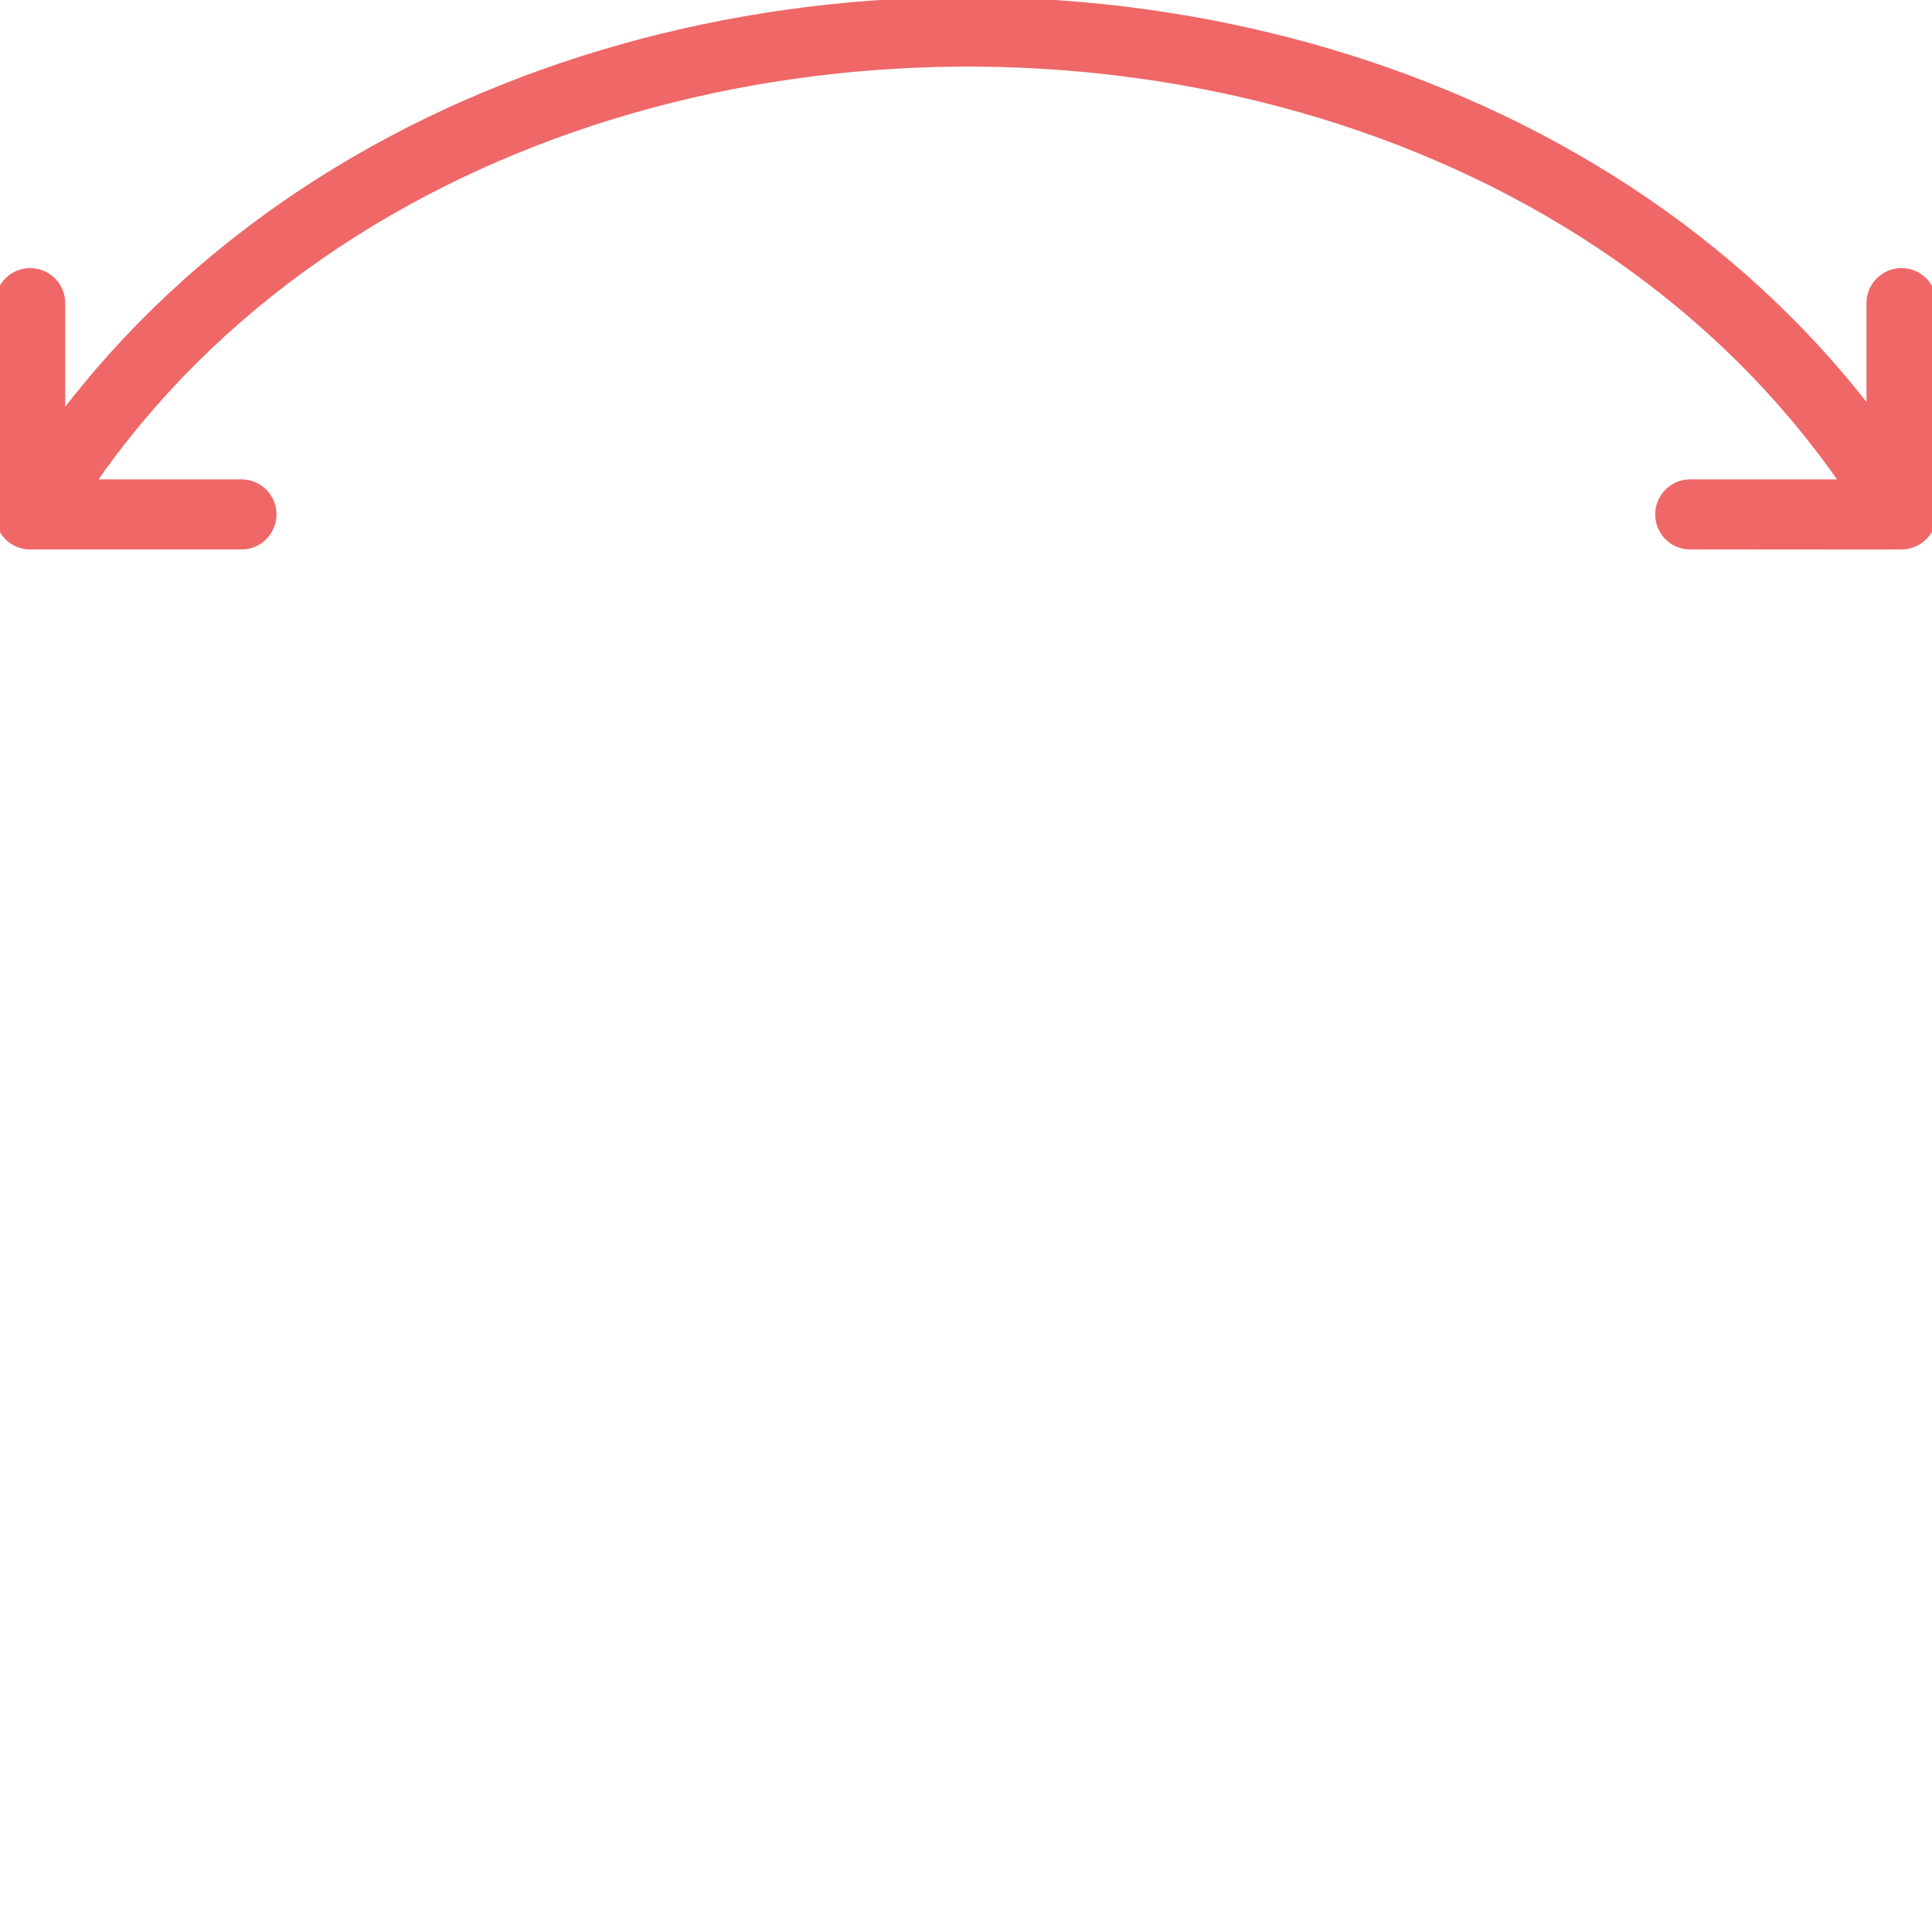 <?xml version='1.0' encoding='utf-8'?>
<svg xmlns:svg="http://www.w3.org/2000/svg" viewBox="0.0 0.0 200.0 200.0" height="200.0px" width="200.0px"><svg:path fill="#ef6767" fill-opacity="1.0" filling="0" d="M 6.749 42.115 L 6.749 31.38 L 6.749 31.376 L 6.749 31.324 L 6.748 31.316 L 6.747 31.264 L 6.747 31.256 L 6.745 31.204 L 6.744 31.196 L 6.741 31.144 L 6.741 31.136 L 6.737 31.085 L 6.736 31.076 L 6.732 31.025 L 6.731 31.017 L 6.726 30.966 L 6.725 30.958 L 6.718 30.908 L 6.717 30.9 L 6.71 30.849 L 6.709 30.841 L 6.701 30.791 L 6.7 30.783 L 6.691 30.733 L 6.69 30.725 L 6.68 30.676 L 6.679 30.668 L 6.669 30.618 L 6.667 30.611 L 6.656 30.562 L 6.654 30.554 L 6.642 30.505 L 6.641 30.497 L 6.628 30.449 L 6.626 30.441 L 6.613 30.393 L 6.611 30.385 L 6.597 30.337 L 6.594 30.33 L 6.58 30.282 L 6.577 30.275 L 6.562 30.228 L 6.559 30.22 L 6.543 30.173 L 6.54 30.166 L 6.523 30.119 L 6.521 30.112 L 6.503 30.066 L 6.5 30.058 L 6.482 30.012 L 6.479 30.005 L 6.46 29.96 L 6.457 29.952 L 6.437 29.907 L 6.434 29.9 L 6.414 29.856 L 6.41 29.848 L 6.389 29.804 L 6.386 29.797 L 6.364 29.753 L 6.36 29.746 L 6.338 29.703 L 6.334 29.696 L 6.311 29.653 L 6.308 29.646 L 6.284 29.603 L 6.28 29.596 L 6.256 29.554 L 6.252 29.547 L 6.227 29.505 L 6.223 29.499 L 6.197 29.457 L 6.193 29.451 L 6.167 29.41 L 6.163 29.403 L 6.136 29.362 L 6.131 29.356 L 6.104 29.316 L 6.1 29.309 L 6.071 29.27 L 6.067 29.264 L 6.038 29.224 L 6.034 29.218 L 6.004 29.179 L 6 29.173 L 5.97 29.135 L 5.965 29.129 L 5.935 29.091 L 5.93 29.085 L 5.899 29.048 L 5.894 29.042 L 5.862 29.005 L 5.857 28.999 L 5.825 28.963 L 5.82 28.957 L 5.787 28.921 L 5.782 28.916 L 5.749 28.88 L 5.744 28.875 L 5.71 28.84 L 5.704 28.834 L 5.67 28.8 L 5.665 28.795 L 5.63 28.761 L 5.624 28.756 L 5.589 28.723 L 5.583 28.717 L 5.548 28.685 L 5.542 28.679 L 5.505 28.647 L 5.5 28.642 L 5.463 28.611 L 5.457 28.606 L 5.42 28.575 L 5.414 28.57 L 5.376 28.54 L 5.37 28.535 L 5.331 28.505 L 5.325 28.5 L 5.287 28.471 L 5.28 28.466 L 5.241 28.438 L 5.235 28.433 L 5.195 28.405 L 5.189 28.401 L 5.149 28.373 L 5.142 28.369 L 5.102 28.342 L 5.095 28.338 L 5.054 28.312 L 5.048 28.307 L 5.006 28.282 L 4.999 28.278 L 4.958 28.253 L 4.951 28.249 L 4.909 28.225 L 4.902 28.221 L 4.859 28.197 L 4.852 28.193 L 4.809 28.17 L 4.802 28.167 L 4.759 28.144 L 4.752 28.141 L 4.708 28.119 L 4.701 28.115 L 4.656 28.094 L 4.649 28.091 L 4.604 28.071 L 4.597 28.068 L 4.552 28.048 L 4.545 28.045 L 4.5 28.026 L 4.492 28.023 L 4.446 28.004 L 4.439 28.002 L 4.393 27.984 L 4.385 27.981 L 4.339 27.964 L 4.331 27.962 L 4.285 27.945 L 4.277 27.943 L 4.23 27.927 L 4.222 27.925 L 4.175 27.91 L 4.167 27.908 L 4.119 27.894 L 4.112 27.892 L 4.064 27.879 L 4.056 27.877 L 4.007 27.864 L 4 27.862 L 3.951 27.85 L 3.943 27.849 L 3.894 27.838 L 3.886 27.836 L 3.837 27.826 L 3.829 27.824 L 3.779 27.815 L 3.771 27.813 L 3.722 27.805 L 3.714 27.803 L 3.663 27.796 L 3.655 27.794 L 3.605 27.787 L 3.597 27.786 L 3.546 27.78 L 3.538 27.779 L 3.487 27.774 L 3.479 27.773 L 3.428 27.768 L 3.42 27.768 L 3.369 27.764 L 3.361 27.763 L 3.309 27.76 L 3.301 27.76 L 3.249 27.758 L 3.241 27.757 L 3.189 27.756 L 3.181 27.756 L 3.129 27.756 L 3.12 27.756 L 3.068 27.756 L 3.06 27.756 L 3.008 27.757 L 3 27.758 L 2.948 27.76 L 2.94 27.76 L 2.888 27.763 L 2.88 27.764 L 2.829 27.768 L 2.821 27.768 L 2.77 27.773 L 2.762 27.774 L 2.711 27.779 L 2.703 27.78 L 2.652 27.786 L 2.644 27.787 L 2.594 27.794 L 2.586 27.796 L 2.535 27.803 L 2.527 27.805 L 2.478 27.813 L 2.47 27.815 L 2.42 27.824 L 2.412 27.826 L 2.363 27.836 L 2.355 27.838 L 2.306 27.849 L 2.298 27.85 L 2.249 27.862 L 2.242 27.864 L 2.193 27.877 L 2.185 27.879 L 2.137 27.892 L 2.13 27.894 L 2.082 27.908 L 2.074 27.91 L 2.027 27.925 L 2.019 27.927 L 1.972 27.943 L 1.964 27.945 L 1.918 27.962 L 1.91 27.964 L 1.864 27.981 L 1.856 27.984 L 1.81 28.002 L 1.803 28.004 L 1.757 28.023 L 1.749 28.026 L 1.704 28.045 L 1.697 28.048 L 1.652 28.068 L 1.645 28.071 L 1.6 28.091 L 1.593 28.094 L 1.548 28.115 L 1.541 28.119 L 1.497 28.141 L 1.49 28.144 L 1.447 28.167 L 1.44 28.17 L 1.397 28.193 L 1.39 28.197 L 1.347 28.221 L 1.34 28.225 L 1.298 28.249 L 1.291 28.253 L 1.25 28.278 L 1.243 28.282 L 1.201 28.307 L 1.195 28.312 L 1.154 28.338 L 1.147 28.342 L 1.107 28.369 L 1.1 28.373 L 1.06 28.401 L 1.054 28.405 L 1.014 28.433 L 1.008 28.438 L 0.969 28.466 L 0.962 28.471 L 0.924 28.5 L 0.918 28.505 L 0.879 28.535 L 0.873 28.54 L 0.835 28.57 L 0.829 28.575 L 0.792 28.606 L 0.786 28.611 L 0.749 28.642 L 0.744 28.647 L 0.707 28.679 L 0.701 28.685 L 0.666 28.717 L 0.66 28.723 L 0.625 28.756 L 0.619 28.761 L 0.584 28.795 L 0.579 28.8 L 0.545 28.834 L 0.539 28.84 L 0.505 28.875 L 0.5 28.88 L 0.467 28.916 L 0.462 28.921 L 0.429 28.957 L 0.424 28.963 L 0.392 28.999 L 0.387 29.005 L 0.355 29.042 L 0.35 29.048 L 0.319 29.085 L 0.314 29.091 L 0.284 29.129 L 0.279 29.135 L 0.249 29.173 L 0.245 29.179 L 0.215 29.218 L 0.211 29.224 L 0.182 29.264 L 0.178 29.27 L 0.149 29.309 L 0.145 29.316 L 0.118 29.356 L 0.113 29.362 L 0.086 29.403 L 0.082 29.41 L 0.056 29.451 L 0.052 29.457 L 0.026 29.499 L 0.022 29.505 L -0.003 29.547 L -0.007 29.554 L -0.031 29.596 L -0.035 29.603 L -0.059 29.646 L -0.062 29.653 L -0.085 29.696 L -0.089 29.703 L -0.111 29.746 L -0.115 29.753 L -0.137 29.797 L -0.14 29.804 L -0.161 29.848 L -0.165 29.856 L -0.185 29.9 L -0.188 29.907 L -0.208 29.952 L -0.211 29.96 L -0.23 30.005 L -0.233 30.012 L -0.251 30.058 L -0.254 30.066 L -0.272 30.112 L -0.274 30.119 L -0.291 30.166 L -0.294 30.173 L -0.31 30.22 L -0.313 30.228 L -0.328 30.275 L -0.331 30.282 L -0.345 30.33 L -0.348 30.337 L -0.362 30.385 L -0.364 30.393 L -0.377 30.441 L -0.379 30.449 L -0.392 30.497 L -0.393 30.505 L -0.405 30.554 L -0.407 30.562 L -0.418 30.611 L -0.42 30.618 L -0.43 30.668 L -0.431 30.676 L -0.441 30.725 L -0.442 30.733 L -0.451 30.783 L -0.452 30.791 L -0.46 30.841 L -0.461 30.849 L -0.468 30.9 L -0.469 30.908 L -0.476 30.958 L -0.477 30.966 L -0.482 31.017 L -0.483 31.025 L -0.487 31.076 L -0.488 31.085 L -0.492 31.136 L -0.492 31.144 L -0.495 31.196 L -0.496 31.204 L -0.498 31.256 L -0.498 31.264 L -0.499 31.316 L -0.5 31.324 L -0.5 31.376 L -0.5 31.38 L -0.5 53.252 L -0.5 53.256 L -0.5 53.308 L -0.499 53.316 L -0.498 53.368 L -0.498 53.376 L -0.496 53.428 L -0.495 53.436 L -0.492 53.488 L -0.492 53.496 L -0.488 53.547 L -0.487 53.555 L -0.483 53.606 L -0.482 53.615 L -0.477 53.665 L -0.476 53.674 L -0.469 53.724 L -0.468 53.732 L -0.461 53.783 L -0.46 53.791 L -0.452 53.841 L -0.451 53.849 L -0.442 53.899 L -0.441 53.907 L -0.431 53.956 L -0.43 53.964 L -0.42 54.013 L -0.418 54.021 L -0.407 54.07 L -0.405 54.078 L -0.393 54.127 L -0.392 54.135 L -0.379 54.183 L -0.377 54.191 L -0.364 54.239 L -0.362 54.247 L -0.348 54.294 L -0.345 54.302 L -0.331 54.349 L -0.328 54.357 L -0.313 54.404 L -0.31 54.412 L -0.294 54.459 L -0.291 54.466 L -0.274 54.513 L -0.272 54.52 L -0.254 54.566 L -0.251 54.574 L -0.233 54.619 L -0.23 54.627 L -0.211 54.672 L -0.208 54.679 L -0.188 54.724 L -0.185 54.732 L -0.165 54.776 L -0.161 54.783 L -0.14 54.828 L -0.137 54.835 L -0.115 54.879 L -0.111 54.886 L -0.089 54.929 L -0.085 54.936 L -0.062 54.979 L -0.059 54.986 L -0.035 55.029 L -0.031 55.036 L -0.007 55.078 L -0.003 55.085 L 0.022 55.127 L 0.026 55.133 L 0.052 55.175 L 0.056 55.181 L 0.082 55.222 L 0.086 55.229 L 0.113 55.269 L 0.118 55.276 L 0.145 55.316 L 0.149 55.322 L 0.178 55.362 L 0.182 55.368 L 0.211 55.407 L 0.215 55.414 L 0.245 55.452 L 0.249 55.459 L 0.279 55.497 L 0.284 55.503 L 0.314 55.541 L 0.319 55.547 L 0.35 55.584 L 0.355 55.59 L 0.387 55.627 L 0.392 55.633 L 0.424 55.669 L 0.429 55.675 L 0.462 55.71 L 0.467 55.716 L 0.5 55.751 L 0.505 55.757 L 0.539 55.792 L 0.545 55.797 L 0.579 55.832 L 0.584 55.837 L 0.619 55.871 L 0.625 55.876 L 0.66 55.909 L 0.666 55.914 L 0.701 55.947 L 0.707 55.952 L 0.744 55.984 L 0.749 55.989 L 0.786 56.021 L 0.792 56.026 L 0.829 56.057 L 0.835 56.062 L 0.873 56.092 L 0.879 56.097 L 0.918 56.127 L 0.924 56.132 L 0.962 56.161 L 0.969 56.165 L 1.008 56.194 L 1.014 56.199 L 1.054 56.227 L 1.06 56.231 L 1.1 56.259 L 1.107 56.263 L 1.147 56.29 L 1.154 56.294 L 1.195 56.32 L 1.201 56.324 L 1.243 56.35 L 1.25 56.354 L 1.291 56.379 L 1.298 56.383 L 1.34 56.407 L 1.347 56.411 L 1.39 56.435 L 1.397 56.439 L 1.44 56.462 L 1.447 56.465 L 1.49 56.488 L 1.497 56.491 L 1.541 56.513 L 1.548 56.516 L 1.593 56.537 L 1.6 56.541 L 1.645 56.561 L 1.652 56.564 L 1.697 56.584 L 1.704 56.587 L 1.749 56.606 L 1.757 56.609 L 1.803 56.627 L 1.81 56.63 L 1.856 56.648 L 1.864 56.651 L 1.91 56.667 L 1.918 56.67 L 1.964 56.686 L 1.972 56.689 L 2.019 56.704 L 2.027 56.707 L 2.074 56.721 L 2.082 56.724 L 2.13 56.738 L 2.137 56.74 L 2.185 56.753 L 2.193 56.755 L 2.242 56.768 L 2.249 56.77 L 2.298 56.781 L 2.306 56.783 L 2.355 56.794 L 2.363 56.796 L 2.412 56.806 L 2.42 56.808 L 2.47 56.817 L 2.478 56.818 L 2.527 56.827 L 2.535 56.828 L 2.586 56.836 L 2.594 56.837 L 2.644 56.844 L 2.652 56.846 L 2.703 56.852 L 2.711 56.853 L 2.762 56.858 L 2.77 56.859 L 2.821 56.864 L 2.829 56.864 L 2.88 56.868 L 2.888 56.869 L 2.94 56.871 L 2.948 56.872 L 3 56.874 L 3.008 56.874 L 3.06 56.876 L 3.068 56.876 L 3.12 56.876 L 3.124 56.876 L 24.996 56.876 L 25 56.876 L 25.052 56.876 L 25.06 56.876 L 25.112 56.874 L 25.121 56.874 L 25.172 56.872 L 25.181 56.871 L 25.232 56.869 L 25.24 56.868 L 25.292 56.864 L 25.3 56.864 L 25.351 56.859 L 25.359 56.858 L 25.41 56.853 L 25.418 56.852 L 25.468 56.846 L 25.477 56.844 L 25.527 56.837 L 25.535 56.836 L 25.585 56.828 L 25.593 56.827 L 25.643 56.818 L 25.651 56.817 L 25.7 56.808 L 25.708 56.806 L 25.758 56.796 L 25.766 56.794 L 25.815 56.783 L 25.822 56.781 L 25.871 56.77 L 25.879 56.768 L 25.927 56.755 L 25.935 56.753 L 25.983 56.74 L 25.991 56.738 L 26.039 56.724 L 26.046 56.721 L 26.094 56.707 L 26.101 56.704 L 26.149 56.689 L 26.156 56.686 L 26.203 56.67 L 26.21 56.667 L 26.257 56.651 L 26.264 56.648 L 26.311 56.63 L 26.318 56.627 L 26.364 56.609 L 26.371 56.606 L 26.416 56.587 L 26.424 56.584 L 26.469 56.564 L 26.476 56.561 L 26.521 56.541 L 26.528 56.537 L 26.572 56.516 L 26.579 56.513 L 26.623 56.491 L 26.63 56.488 L 26.674 56.465 L 26.681 56.462 L 26.724 56.439 L 26.73 56.435 L 26.773 56.411 L 26.78 56.407 L 26.822 56.383 L 26.829 56.379 L 26.871 56.354 L 26.878 56.35 L 26.919 56.324 L 26.926 56.32 L 26.967 56.294 L 26.973 56.29 L 27.014 56.263 L 27.02 56.259 L 27.06 56.231 L 27.067 56.227 L 27.106 56.199 L 27.113 56.194 L 27.152 56.165 L 27.158 56.161 L 27.197 56.132 L 27.203 56.127 L 27.241 56.097 L 27.247 56.092 L 27.285 56.062 L 27.291 56.057 L 27.328 56.026 L 27.334 56.021 L 27.371 55.989 L 27.377 55.984 L 27.413 55.952 L 27.419 55.947 L 27.455 55.914 L 27.46 55.909 L 27.496 55.876 L 27.501 55.871 L 27.536 55.837 L 27.542 55.832 L 27.576 55.797 L 27.581 55.792 L 27.615 55.757 L 27.62 55.751 L 27.654 55.716 L 27.659 55.71 L 27.691 55.675 L 27.697 55.669 L 27.729 55.633 L 27.734 55.627 L 27.765 55.59 L 27.77 55.584 L 27.801 55.547 L 27.806 55.541 L 27.837 55.503 L 27.841 55.497 L 27.871 55.459 L 27.876 55.452 L 27.905 55.414 L 27.91 55.407 L 27.938 55.368 L 27.943 55.362 L 27.971 55.322 L 27.975 55.316 L 28.003 55.276 L 28.007 55.269 L 28.034 55.229 L 28.038 55.222 L 28.065 55.181 L 28.069 55.175 L 28.094 55.133 L 28.098 55.127 L 28.123 55.085 L 28.127 55.078 L 28.152 55.036 L 28.155 55.029 L 28.179 54.986 L 28.183 54.979 L 28.206 54.936 L 28.21 54.929 L 28.232 54.886 L 28.235 54.879 L 28.257 54.835 L 28.261 54.828 L 28.282 54.783 L 28.285 54.776 L 28.305 54.732 L 28.309 54.724 L 28.328 54.679 L 28.331 54.672 L 28.35 54.627 L 28.353 54.619 L 28.372 54.574 L 28.375 54.566 L 28.392 54.52 L 28.395 54.513 L 28.412 54.466 L 28.414 54.459 L 28.431 54.412 L 28.433 54.404 L 28.449 54.357 L 28.451 54.349 L 28.466 54.302 L 28.468 54.294 L 28.482 54.247 L 28.484 54.239 L 28.497 54.191 L 28.5 54.183 L 28.512 54.135 L 28.514 54.127 L 28.526 54.078 L 28.528 54.07 L 28.538 54.021 L 28.54 54.013 L 28.55 53.964 L 28.552 53.956 L 28.561 53.907 L 28.563 53.899 L 28.571 53.849 L 28.573 53.841 L 28.581 53.791 L 28.582 53.783 L 28.589 53.732 L 28.59 53.724 L 28.596 53.674 L 28.597 53.665 L 28.602 53.615 L 28.603 53.606 L 28.608 53.555 L 28.609 53.547 L 28.612 53.496 L 28.613 53.488 L 28.616 53.436 L 28.616 53.428 L 28.618 53.376 L 28.619 53.368 L 28.62 53.316 L 28.62 53.308 L 28.62 53.256 L 28.62 53.248 L 28.62 53.195 L 28.62 53.187 L 28.619 53.135 L 28.618 53.127 L 28.616 53.075 L 28.616 53.067 L 28.613 53.016 L 28.612 53.007 L 28.609 52.956 L 28.608 52.948 L 28.603 52.897 L 28.602 52.889 L 28.597 52.838 L 28.596 52.83 L 28.59 52.779 L 28.589 52.771 L 28.582 52.721 L 28.581 52.713 L 28.573 52.663 L 28.571 52.655 L 28.563 52.605 L 28.561 52.597 L 28.552 52.547 L 28.55 52.539 L 28.54 52.49 L 28.538 52.482 L 28.528 52.433 L 28.526 52.425 L 28.514 52.377 L 28.512 52.369 L 28.5 52.32 L 28.497 52.313 L 28.484 52.264 L 28.482 52.257 L 28.468 52.209 L 28.466 52.201 L 28.451 52.154 L 28.449 52.146 L 28.433 52.099 L 28.431 52.091 L 28.414 52.045 L 28.412 52.037 L 28.395 51.991 L 28.392 51.983 L 28.375 51.937 L 28.372 51.93 L 28.353 51.884 L 28.35 51.877 L 28.331 51.831 L 28.328 51.824 L 28.309 51.779 L 28.305 51.772 L 28.285 51.727 L 28.282 51.72 L 28.261 51.676 L 28.257 51.668 L 28.235 51.625 L 28.232 51.618 L 28.21 51.574 L 28.206 51.567 L 28.183 51.524 L 28.179 51.517 L 28.155 51.474 L 28.152 51.468 L 28.127 51.425 L 28.123 51.419 L 28.098 51.377 L 28.094 51.37 L 28.069 51.329 L 28.065 51.322 L 28.038 51.281 L 28.034 51.274 L 28.007 51.234 L 28.003 51.227 L 27.975 51.187 L 27.971 51.181 L 27.943 51.141 L 27.938 51.135 L 27.91 51.096 L 27.905 51.09 L 27.876 51.051 L 27.871 51.045 L 27.841 51.006 L 27.837 51 L 27.806 50.963 L 27.801 50.957 L 27.77 50.919 L 27.765 50.913 L 27.734 50.876 L 27.729 50.871 L 27.697 50.834 L 27.691 50.829 L 27.659 50.793 L 27.654 50.787 L 27.62 50.752 L 27.615 50.746 L 27.581 50.711 L 27.576 50.706 L 27.542 50.672 L 27.536 50.666 L 27.501 50.633 L 27.496 50.627 L 27.46 50.594 L 27.455 50.589 L 27.419 50.556 L 27.413 50.551 L 27.377 50.519 L 27.371 50.514 L 27.334 50.482 L 27.328 50.477 L 27.291 50.446 L 27.285 50.441 L 27.247 50.411 L 27.241 50.406 L 27.203 50.376 L 27.197 50.372 L 27.158 50.342 L 27.152 50.338 L 27.113 50.309 L 27.106 50.305 L 27.067 50.277 L 27.06 50.272 L 27.02 50.245 L 27.014 50.24 L 26.973 50.214 L 26.967 50.209 L 26.926 50.183 L 26.919 50.179 L 26.878 50.153 L 26.871 50.149 L 26.829 50.124 L 26.822 50.12 L 26.78 50.096 L 26.773 50.092 L 26.73 50.068 L 26.724 50.065 L 26.681 50.042 L 26.674 50.038 L 26.63 50.016 L 26.623 50.012 L 26.579 49.99 L 26.572 49.987 L 26.528 49.966 L 26.521 49.963 L 26.476 49.942 L 26.469 49.939 L 26.424 49.919 L 26.416 49.916 L 26.371 49.897 L 26.364 49.894 L 26.318 49.876 L 26.311 49.873 L 26.264 49.855 L 26.257 49.853 L 26.21 49.836 L 26.203 49.833 L 26.156 49.817 L 26.149 49.814 L 26.101 49.799 L 26.094 49.797 L 26.046 49.782 L 26.039 49.78 L 25.991 49.766 L 25.983 49.763 L 25.935 49.75 L 25.927 49.748 L 25.879 49.736 L 25.871 49.734 L 25.822 49.722 L 25.815 49.72 L 25.766 49.709 L 25.758 49.707 L 25.708 49.697 L 25.7 49.696 L 25.651 49.686 L 25.643 49.685 L 25.593 49.676 L 25.585 49.675 L 25.535 49.667 L 25.527 49.666 L 25.477 49.659 L 25.468 49.658 L 25.418 49.651 L 25.41 49.651 L 25.359 49.645 L 25.351 49.644 L 25.3 49.64 L 25.292 49.639 L 25.24 49.635 L 25.232 49.635 L 25.181 49.632 L 25.172 49.631 L 25.121 49.629 L 25.112 49.629 L 25.06 49.628 L 25.052 49.628 L 25 49.627 L 24.996 49.627 L 10.195 49.627 L 10.868 48.673 L 12.131 46.97 L 13.43 45.303 L 14.764 43.672 L 16.133 42.076 L 17.535 40.515 L 18.97 38.989 L 20.438 37.499 L 21.937 36.044 L 23.467 34.625 L 25.027 33.241 L 26.616 31.892 L 28.234 30.579 L 29.88 29.301 L 31.552 28.058 L 33.251 26.851 L 34.975 25.679 L 36.724 24.542 L 38.497 23.441 L 40.293 22.375 L 42.112 21.345 L 43.952 20.35 L 45.814 19.391 L 47.695 18.467 L 49.597 17.578 L 51.516 16.725 L 53.454 15.907 L 55.409 15.125 L 57.38 14.378 L 59.367 13.667 L 61.369 12.991 L 63.385 12.351 L 65.414 11.746 L 67.456 11.177 L 69.51 10.643 L 71.575 10.144 L 73.65 9.681 L 75.734 9.254 L 77.828 8.862 L 79.93 8.506 L 82.038 8.185 L 84.154 7.9 L 86.275 7.65 L 88.401 7.436 L 90.531 7.257 L 92.665 7.114 L 94.802 7.007 L 96.94 6.935 L 99.08 6.898 L 101.219 6.897 L 103.359 6.932 L 105.498 7.002 L 107.634 7.108 L 109.768 7.249 L 111.899 7.426 L 114.025 7.639 L 116.147 7.887 L 118.262 8.17 L 120.372 8.49 L 122.474 8.844 L 124.568 9.235 L 126.653 9.661 L 128.729 10.122 L 130.794 10.619 L 132.849 11.152 L 134.892 11.72 L 136.922 12.324 L 138.939 12.963 L 140.941 13.638 L 142.929 14.348 L 144.901 15.094 L 146.857 15.876 L 148.796 16.693 L 150.717 17.546 L 152.619 18.434 L 154.502 19.357 L 156.365 20.317 L 158.207 21.312 L 160.027 22.342 L 161.824 23.408 L 163.599 24.509 L 165.35 25.646 L 167.075 26.819 L 168.776 28.027 L 170.45 29.27 L 172.097 30.549 L 173.717 31.864 L 175.308 33.214 L 176.87 34.599 L 178.402 36.021 L 179.903 37.477 L 181.373 38.969 L 182.81 40.497 L 184.215 42.061 L 185.586 43.659 L 186.922 45.294 L 188.223 46.964 L 189.488 48.669 L 190.164 49.627 L 174.972 49.627 L 174.968 49.627 L 174.916 49.628 L 174.908 49.628 L 174.856 49.629 L 174.847 49.629 L 174.796 49.631 L 174.787 49.632 L 174.736 49.635 L 174.728 49.635 L 174.676 49.639 L 174.668 49.64 L 174.617 49.644 L 174.609 49.645 L 174.558 49.651 L 174.55 49.651 L 174.499 49.658 L 174.491 49.659 L 174.441 49.666 L 174.433 49.667 L 174.383 49.675 L 174.375 49.676 L 174.325 49.685 L 174.317 49.686 L 174.268 49.696 L 174.26 49.697 L 174.21 49.707 L 174.202 49.709 L 174.153 49.72 L 174.146 49.722 L 174.097 49.734 L 174.089 49.736 L 174.041 49.748 L 174.033 49.75 L 173.985 49.763 L 173.977 49.766 L 173.929 49.78 L 173.922 49.782 L 173.874 49.797 L 173.867 49.799 L 173.819 49.814 L 173.812 49.817 L 173.765 49.833 L 173.757 49.836 L 173.711 49.853 L 173.704 49.855 L 173.657 49.873 L 173.65 49.876 L 173.604 49.894 L 173.597 49.897 L 173.552 49.916 L 173.544 49.919 L 173.499 49.939 L 173.492 49.942 L 173.447 49.963 L 173.44 49.966 L 173.396 49.987 L 173.389 49.99 L 173.345 50.012 L 173.338 50.016 L 173.294 50.038 L 173.287 50.042 L 173.244 50.065 L 173.237 50.068 L 173.195 50.092 L 173.188 50.096 L 173.146 50.12 L 173.139 50.124 L 173.097 50.149 L 173.09 50.153 L 173.049 50.179 L 173.042 50.183 L 173.001 50.209 L 172.995 50.214 L 172.954 50.24 L 172.948 50.245 L 172.908 50.272 L 172.901 50.277 L 172.862 50.305 L 172.855 50.309 L 172.816 50.338 L 172.81 50.342 L 172.771 50.372 L 172.765 50.376 L 172.727 50.406 L 172.721 50.411 L 172.683 50.441 L 172.677 50.446 L 172.64 50.477 L 172.634 50.482 L 172.597 50.514 L 172.591 50.519 L 172.555 50.551 L 172.549 50.556 L 172.513 50.589 L 172.507 50.594 L 172.472 50.627 L 172.467 50.633 L 172.432 50.666 L 172.426 50.672 L 172.392 50.706 L 172.387 50.711 L 172.353 50.746 L 172.348 50.752 L 172.314 50.787 L 172.309 50.793 L 172.276 50.829 L 172.271 50.834 L 172.239 50.871 L 172.234 50.876 L 172.203 50.913 L 172.198 50.919 L 172.167 50.957 L 172.162 50.963 L 172.131 51 L 172.127 51.006 L 172.097 51.045 L 172.092 51.051 L 172.063 51.09 L 172.058 51.096 L 172.03 51.135 L 172.025 51.141 L 171.997 51.181 L 171.993 51.187 L 171.965 51.227 L 171.961 51.234 L 171.934 51.274 L 171.93 51.281 L 171.903 51.322 L 171.899 51.329 L 171.874 51.37 L 171.87 51.377 L 171.845 51.419 L 171.841 51.425 L 171.816 51.468 L 171.813 51.474 L 171.789 51.517 L 171.785 51.524 L 171.762 51.567 L 171.758 51.574 L 171.736 51.618 L 171.733 51.625 L 171.711 51.668 L 171.707 51.676 L 171.686 51.72 L 171.683 51.727 L 171.663 51.772 L 171.659 51.779 L 171.64 51.824 L 171.637 51.831 L 171.618 51.877 L 171.615 51.884 L 171.596 51.93 L 171.593 51.937 L 171.576 51.983 L 171.573 51.991 L 171.556 52.037 L 171.553 52.045 L 171.537 52.091 L 171.535 52.099 L 171.519 52.146 L 171.517 52.154 L 171.502 52.201 L 171.5 52.209 L 171.486 52.257 L 171.484 52.264 L 171.47 52.313 L 171.468 52.32 L 171.456 52.369 L 171.454 52.377 L 171.442 52.425 L 171.44 52.433 L 171.429 52.482 L 171.428 52.49 L 171.418 52.539 L 171.416 52.547 L 171.407 52.597 L 171.405 52.605 L 171.397 52.655 L 171.395 52.663 L 171.387 52.713 L 171.386 52.721 L 171.379 52.771 L 171.378 52.779 L 171.372 52.83 L 171.371 52.838 L 171.365 52.889 L 171.365 52.897 L 171.36 52.948 L 171.359 52.956 L 171.356 53.007 L 171.355 53.016 L 171.352 53.067 L 171.352 53.075 L 171.35 53.127 L 171.349 53.135 L 171.348 53.187 L 171.348 53.195 L 171.348 53.248 L 171.348 53.256 L 171.348 53.308 L 171.348 53.316 L 171.349 53.368 L 171.35 53.376 L 171.352 53.428 L 171.352 53.436 L 171.355 53.488 L 171.356 53.496 L 171.359 53.547 L 171.36 53.555 L 171.365 53.606 L 171.365 53.615 L 171.371 53.665 L 171.372 53.674 L 171.378 53.724 L 171.379 53.732 L 171.386 53.783 L 171.387 53.791 L 171.395 53.841 L 171.397 53.849 L 171.405 53.899 L 171.407 53.907 L 171.416 53.956 L 171.418 53.964 L 171.428 54.013 L 171.429 54.021 L 171.44 54.07 L 171.442 54.078 L 171.454 54.127 L 171.456 54.135 L 171.468 54.183 L 171.47 54.191 L 171.484 54.239 L 171.486 54.247 L 171.5 54.294 L 171.502 54.302 L 171.517 54.349 L 171.519 54.357 L 171.535 54.404 L 171.537 54.412 L 171.553 54.459 L 171.556 54.466 L 171.573 54.513 L 171.576 54.52 L 171.593 54.566 L 171.596 54.574 L 171.615 54.619 L 171.618 54.627 L 171.637 54.672 L 171.64 54.679 L 171.659 54.724 L 171.663 54.732 L 171.683 54.776 L 171.686 54.783 L 171.707 54.828 L 171.711 54.835 L 171.733 54.879 L 171.736 54.886 L 171.758 54.929 L 171.762 54.936 L 171.785 54.979 L 171.789 54.986 L 171.813 55.029 L 171.816 55.036 L 171.841 55.078 L 171.845 55.085 L 171.87 55.127 L 171.874 55.133 L 171.899 55.175 L 171.903 55.181 L 171.93 55.222 L 171.934 55.229 L 171.961 55.269 L 171.965 55.276 L 171.993 55.316 L 171.997 55.322 L 172.025 55.362 L 172.03 55.368 L 172.058 55.407 L 172.063 55.414 L 172.092 55.452 L 172.097 55.459 L 172.127 55.497 L 172.131 55.503 L 172.162 55.541 L 172.167 55.547 L 172.198 55.584 L 172.203 55.59 L 172.234 55.627 L 172.239 55.633 L 172.271 55.669 L 172.276 55.675 L 172.309 55.71 L 172.314 55.716 L 172.348 55.751 L 172.353 55.757 L 172.387 55.792 L 172.392 55.797 L 172.426 55.832 L 172.432 55.837 L 172.467 55.871 L 172.472 55.876 L 172.507 55.909 L 172.513 55.914 L 172.549 55.947 L 172.555 55.952 L 172.591 55.984 L 172.597 55.989 L 172.634 56.021 L 172.64 56.026 L 172.677 56.057 L 172.683 56.062 L 172.721 56.092 L 172.727 56.097 L 172.765 56.127 L 172.771 56.132 L 172.81 56.161 L 172.816 56.165 L 172.855 56.194 L 172.862 56.199 L 172.901 56.227 L 172.908 56.231 L 172.948 56.259 L 172.954 56.263 L 172.995 56.29 L 173.001 56.294 L 173.042 56.32 L 173.049 56.324 L 173.09 56.35 L 173.097 56.354 L 173.139 56.379 L 173.146 56.383 L 173.188 56.407 L 173.195 56.411 L 173.237 56.435 L 173.244 56.439 L 173.287 56.462 L 173.294 56.465 L 173.338 56.488 L 173.345 56.491 L 173.389 56.513 L 173.396 56.516 L 173.44 56.537 L 173.447 56.541 L 173.492 56.561 L 173.499 56.564 L 173.544 56.584 L 173.552 56.587 L 173.597 56.606 L 173.604 56.609 L 173.65 56.627 L 173.657 56.63 L 173.704 56.648 L 173.711 56.651 L 173.757 56.667 L 173.765 56.67 L 173.812 56.686 L 173.819 56.689 L 173.867 56.704 L 173.874 56.707 L 173.922 56.721 L 173.929 56.724 L 173.977 56.738 L 173.985 56.74 L 174.033 56.753 L 174.041 56.755 L 174.089 56.768 L 174.097 56.77 L 174.146 56.781 L 174.153 56.783 L 174.202 56.794 L 174.21 56.796 L 174.26 56.806 L 174.268 56.808 L 174.317 56.817 L 174.325 56.818 L 174.375 56.827 L 174.383 56.828 L 174.433 56.836 L 174.441 56.837 L 174.491 56.844 L 174.499 56.846 L 174.55 56.852 L 174.558 56.853 L 174.609 56.858 L 174.617 56.859 L 174.668 56.864 L 174.676 56.864 L 174.728 56.868 L 174.736 56.869 L 174.787 56.871 L 174.796 56.872 L 174.847 56.874 L 174.856 56.874 L 174.908 56.876 L 174.916 56.876 L 174.968 56.876 L 174.972 56.876 L 175.678 56.876 L 176.369 56.876 L 177.045 56.876 L 177.706 56.876 L 178.352 56.877 L 178.984 56.877 L 179.602 56.877 L 180.205 56.877 L 180.795 56.877 L 181.37 56.877 L 181.932 56.878 L 182.48 56.878 L 183.015 56.878 L 183.537 56.879 L 184.046 56.879 L 184.542 56.879 L 185.025 56.88 L 185.496 56.88 L 185.955 56.88 L 186.401 56.88 L 186.835 56.881 L 187.258 56.881 L 187.669 56.881 L 188.068 56.882 L 188.456 56.882 L 188.833 56.882 L 189.199 56.883 L 189.554 56.883 L 189.899 56.883 L 190.233 56.884 L 190.557 56.884 L 190.87 56.884 L 191.174 56.884 L 191.468 56.885 L 191.752 56.885 L 192.027 56.885 L 192.292 56.885 L 192.548 56.885 L 192.796 56.885 L 193.034 56.885 L 193.264 56.885 L 193.486 56.885 L 193.699 56.885 L 193.904 56.885 L 194.101 56.885 L 194.291 56.885 L 194.473 56.885 L 194.647 56.884 L 194.814 56.884 L 194.974 56.884 L 195.127 56.884 L 195.273 56.883 L 195.413 56.883 L 195.546 56.882 L 195.674 56.882 L 195.795 56.881 L 195.91 56.88 L 196.019 56.88 L 196.123 56.879 L 196.123 56.879 L 196.221 56.878 L 196.222 56.878 L 196.315 56.877 L 196.315 56.877 L 196.403 56.876 L 196.404 56.876 L 196.486 56.875 L 196.487 56.875 L 196.565 56.874 L 196.566 56.874 L 196.639 56.873 L 196.64 56.873 L 196.709 56.871 L 196.71 56.871 L 196.775 56.87 L 196.776 56.87 L 196.837 56.869 L 196.838 56.869 L 196.895 56.867 L 196.897 56.867 L 196.949 56.866 L 196.951 56.865 L 197.001 56.864 L 197.003 56.864 L 197.049 56.862 L 197.051 56.862 L 197.094 56.86 L 197.096 56.86 L 197.136 56.858 L 197.139 56.858 L 197.175 56.856 L 197.179 56.856 L 197.213 56.854 L 197.217 56.854 L 197.248 56.852 L 197.252 56.851 L 197.281 56.849 L 197.286 56.849 L 197.313 56.846 L 197.318 56.846 L 197.343 56.844 L 197.349 56.843 L 197.371 56.84 L 197.378 56.84 L 197.399 56.837 L 197.406 56.836 L 197.426 56.834 L 197.433 56.832 L 197.452 56.83 L 197.46 56.828 L 197.477 56.826 L 197.485 56.824 L 197.501 56.821 L 197.509 56.819 L 197.524 56.816 L 197.533 56.815 L 197.547 56.811 L 197.555 56.81 L 197.568 56.806 L 197.575 56.805 L 197.588 56.801 L 197.594 56.8 L 197.607 56.796 L 197.611 56.795 L 197.624 56.791 L 197.627 56.791 L 197.64 56.787 L 197.641 56.787 L 197.654 56.783 L 197.667 56.779 L 197.679 56.776 L 197.691 56.773 L 197.703 56.77 L 197.716 56.766 L 197.735 56.762 L 197.738 56.761 L 197.758 56.756 L 197.761 56.755 L 197.78 56.75 L 197.784 56.749 L 197.803 56.744 L 197.806 56.743 L 197.826 56.737 L 197.829 56.737 L 197.848 56.731 L 197.852 56.73 L 197.871 56.724 L 197.874 56.723 L 197.894 56.718 L 197.897 56.717 L 197.916 56.711 L 197.92 56.71 L 197.939 56.704 L 197.942 56.703 L 197.961 56.696 L 197.965 56.695 L 197.984 56.689 L 197.987 56.688 L 198.006 56.682 L 198.009 56.681 L 198.029 56.674 L 198.032 56.673 L 198.051 56.666 L 198.054 56.665 L 198.073 56.658 L 198.076 56.657 L 198.096 56.65 L 198.099 56.649 L 198.118 56.642 L 198.121 56.641 L 198.14 56.633 L 198.143 56.632 L 198.162 56.625 L 198.165 56.624 L 198.184 56.616 L 198.187 56.615 L 198.206 56.607 L 198.209 56.606 L 198.228 56.598 L 198.231 56.597 L 198.25 56.589 L 198.253 56.588 L 198.272 56.58 L 198.275 56.579 L 198.294 56.57 L 198.297 56.569 L 198.316 56.561 L 198.319 56.559 L 198.337 56.551 L 198.34 56.55 L 198.359 56.541 L 198.362 56.54 L 198.381 56.531 L 198.384 56.53 L 198.402 56.521 L 198.405 56.52 L 198.424 56.511 L 198.427 56.509 L 198.445 56.5 L 198.448 56.499 L 198.467 56.489 L 198.47 56.488 L 198.488 56.479 L 198.491 56.477 L 198.509 56.468 L 198.512 56.466 L 198.53 56.457 L 198.533 56.455 L 198.552 56.445 L 198.555 56.444 L 198.573 56.434 L 198.576 56.432 L 198.594 56.423 L 198.597 56.421 L 198.615 56.411 L 198.618 56.409 L 198.636 56.399 L 198.639 56.397 L 198.656 56.387 L 198.659 56.385 L 198.677 56.375 L 198.68 56.373 L 198.698 56.363 L 198.701 56.361 L 198.719 56.35 L 198.721 56.349 L 198.739 56.338 L 198.742 56.336 L 198.76 56.325 L 198.762 56.323 L 198.78 56.312 L 198.783 56.311 L 198.8 56.299 L 198.803 56.298 L 198.821 56.286 L 198.823 56.284 L 198.841 56.273 L 198.844 56.271 L 198.861 56.26 L 198.864 56.258 L 198.881 56.246 L 198.884 56.244 L 198.901 56.232 L 198.904 56.23 L 198.921 56.219 L 198.924 56.217 L 198.941 56.205 L 198.944 56.203 L 198.961 56.19 L 198.963 56.188 L 198.98 56.176 L 198.983 56.174 L 199 56.162 L 199.002 56.16 L 199.019 56.147 L 199.022 56.145 L 199.039 56.133 L 199.041 56.131 L 199.058 56.118 L 199.061 56.116 L 199.077 56.103 L 199.08 56.101 L 199.096 56.088 L 199.099 56.086 L 199.116 56.072 L 199.118 56.07 L 199.135 56.057 L 199.137 56.055 L 199.153 56.041 L 199.156 56.039 L 199.172 56.026 L 199.175 56.024 L 199.191 56.01 L 199.194 56.008 L 199.21 55.994 L 199.212 55.992 L 199.228 55.978 L 199.231 55.976 L 199.247 55.962 L 199.249 55.959 L 199.265 55.945 L 199.267 55.943 L 199.283 55.929 L 199.286 55.926 L 199.301 55.912 L 199.304 55.91 L 199.319 55.895 L 199.322 55.893 L 199.337 55.878 L 199.34 55.876 L 199.355 55.861 L 199.358 55.859 L 199.373 55.844 L 199.375 55.842 L 199.391 55.827 L 199.393 55.824 L 199.408 55.809 L 199.411 55.807 L 199.426 55.792 L 199.428 55.789 L 199.443 55.774 L 199.445 55.771 L 199.46 55.756 L 199.463 55.753 L 199.477 55.738 L 199.48 55.735 L 199.494 55.72 L 199.497 55.717 L 199.511 55.701 L 199.514 55.699 L 199.528 55.683 L 199.53 55.68 L 199.545 55.664 L 199.547 55.662 L 199.561 55.646 L 199.564 55.643 L 199.578 55.627 L 199.58 55.624 L 199.594 55.608 L 199.597 55.605 L 199.611 55.589 L 199.613 55.586 L 199.627 55.569 L 199.629 55.567 L 199.643 55.55 L 199.645 55.547 L 199.659 55.531 L 199.661 55.528 L 199.674 55.511 L 199.677 55.508 L 199.69 55.491 L 199.717 55.457 L 199.743 55.424 L 199.769 55.392 L 199.794 55.36 L 199.795 55.359 L 199.82 55.328 L 199.821 55.326 L 199.846 55.296 L 199.848 55.293 L 199.872 55.262 L 199.875 55.258 L 199.898 55.228 L 199.902 55.223 L 199.924 55.193 L 199.928 55.186 L 199.95 55.156 L 199.955 55.149 L 199.976 55.118 L 199.982 55.109 L 200.002 55.078 L 200.009 55.069 L 200.028 55.037 L 200.035 55.026 L 200.054 54.994 L 200.06 54.983 L 200.079 54.949 L 200.085 54.937 L 200.103 54.903 L 200.11 54.89 L 200.127 54.855 L 200.133 54.842 L 200.15 54.804 L 200.155 54.792 L 200.171 54.753 L 200.177 54.74 L 200.192 54.699 L 200.197 54.687 L 200.212 54.644 L 200.216 54.632 L 200.231 54.587 L 200.234 54.575 L 200.248 54.528 L 200.251 54.517 L 200.265 54.467 L 200.268 54.457 L 200.281 54.405 L 200.283 54.395 L 200.296 54.34 L 200.298 54.33 L 200.31 54.272 L 200.311 54.264 L 200.323 54.202 L 200.324 54.194 L 200.335 54.13 L 200.337 54.122 L 200.347 54.055 L 200.348 54.048 L 200.358 53.976 L 200.359 53.97 L 200.369 53.895 L 200.37 53.889 L 200.379 53.809 L 200.379 53.804 L 200.388 53.721 L 200.389 53.716 L 200.397 53.628 L 200.398 53.624 L 200.406 53.531 L 200.406 53.527 L 200.413 53.431 L 200.414 53.427 L 200.421 53.325 L 200.421 53.322 L 200.428 53.215 L 200.428 53.212 L 200.435 53.1 L 200.435 53.097 L 200.441 52.98 L 200.441 52.978 L 200.447 52.855 L 200.447 52.853 L 200.452 52.725 L 200.452 52.723 L 200.457 52.589 L 200.457 52.587 L 200.462 52.447 L 200.462 52.445 L 200.466 52.299 L 200.466 52.297 L 200.47 52.145 L 200.47 52.143 L 200.474 51.985 L 200.474 51.983 L 200.478 51.818 L 200.478 51.817 L 200.481 51.644 L 200.481 51.643 L 200.484 51.464 L 200.484 51.463 L 200.486 51.276 L 200.486 51.276 L 200.489 51.082 L 200.489 51.081 L 200.491 50.88 L 200.491 50.879 L 200.493 50.67 L 200.493 50.67 L 200.494 50.453 L 200.494 50.452 L 200.496 50.228 L 200.496 50.227 L 200.497 49.994 L 200.497 49.994 L 200.498 49.753 L 200.499 49.503 L 200.499 49.244 L 200.5 48.977 L 200.5 48.701 L 200.5 48.415 L 200.5 48.121 L 200.5 47.816 L 200.499 47.503 L 200.499 47.179 L 200.498 46.846 L 200.497 46.502 L 200.497 46.148 L 200.496 45.784 L 200.495 45.409 L 200.493 45.023 L 200.492 44.626 L 200.491 44.219 L 200.49 43.799 L 200.489 43.369 L 200.487 42.927 L 200.486 42.472 L 200.485 42.006 L 200.483 41.528 L 200.482 41.038 L 200.48 40.535 L 200.479 40.019 L 200.478 39.491 L 200.477 38.95 L 200.475 38.395 L 200.474 37.827 L 200.473 37.246 L 200.472 36.651 L 200.471 36.042 L 200.47 35.419 L 200.47 34.783 L 200.469 34.131 L 200.469 33.466 L 200.468 32.785 L 200.468 32.09 L 200.468 31.38 L 200.468 31.376 L 200.468 31.324 L 200.467 31.316 L 200.466 31.264 L 200.466 31.256 L 200.464 31.204 L 200.463 31.196 L 200.46 31.144 L 200.46 31.136 L 200.456 31.085 L 200.455 31.076 L 200.451 31.025 L 200.45 31.017 L 200.445 30.966 L 200.444 30.958 L 200.437 30.908 L 200.436 30.9 L 200.429 30.849 L 200.428 30.841 L 200.42 30.791 L 200.419 30.783 L 200.41 30.733 L 200.409 30.725 L 200.399 30.676 L 200.398 30.668 L 200.388 30.618 L 200.386 30.611 L 200.375 30.562 L 200.373 30.554 L 200.361 30.505 L 200.36 30.497 L 200.347 30.449 L 200.345 30.441 L 200.332 30.393 L 200.33 30.385 L 200.316 30.337 L 200.313 30.33 L 200.299 30.282 L 200.296 30.275 L 200.281 30.228 L 200.278 30.22 L 200.262 30.173 L 200.259 30.166 L 200.242 30.119 L 200.24 30.112 L 200.222 30.066 L 200.219 30.058 L 200.201 30.012 L 200.198 30.005 L 200.179 29.96 L 200.176 29.952 L 200.156 29.907 L 200.153 29.9 L 200.133 29.856 L 200.129 29.848 L 200.108 29.804 L 200.105 29.797 L 200.083 29.753 L 200.079 29.746 L 200.057 29.703 L 200.053 29.696 L 200.03 29.653 L 200.027 29.646 L 200.003 29.603 L 199.999 29.596 L 199.975 29.554 L 199.971 29.547 L 199.946 29.505 L 199.942 29.499 L 199.916 29.457 L 199.912 29.451 L 199.886 29.41 L 199.882 29.403 L 199.855 29.362 L 199.85 29.356 L 199.823 29.316 L 199.819 29.309 L 199.79 29.27 L 199.786 29.264 L 199.757 29.224 L 199.753 29.218 L 199.723 29.179 L 199.719 29.173 L 199.689 29.135 L 199.684 29.129 L 199.654 29.091 L 199.649 29.085 L 199.618 29.048 L 199.613 29.042 L 199.581 29.005 L 199.576 28.999 L 199.544 28.963 L 199.539 28.957 L 199.506 28.921 L 199.501 28.916 L 199.468 28.88 L 199.463 28.875 L 199.429 28.84 L 199.423 28.834 L 199.389 28.8 L 199.384 28.795 L 199.349 28.761 L 199.343 28.756 L 199.308 28.723 L 199.302 28.717 L 199.267 28.685 L 199.261 28.679 L 199.224 28.647 L 199.219 28.642 L 199.182 28.611 L 199.176 28.606 L 199.139 28.575 L 199.133 28.57 L 199.095 28.54 L 199.089 28.535 L 199.05 28.505 L 199.044 28.5 L 199.006 28.471 L 198.999 28.466 L 198.96 28.438 L 198.954 28.433 L 198.914 28.405 L 198.908 28.401 L 198.868 28.373 L 198.861 28.369 L 198.821 28.342 L 198.814 28.338 L 198.773 28.312 L 198.767 28.307 L 198.725 28.282 L 198.718 28.278 L 198.677 28.253 L 198.67 28.249 L 198.627 28.225 L 198.621 28.221 L 198.578 28.197 L 198.571 28.193 L 198.528 28.17 L 198.521 28.167 L 198.478 28.144 L 198.471 28.141 L 198.427 28.119 L 198.42 28.115 L 198.375 28.094 L 198.368 28.091 L 198.323 28.071 L 198.316 28.068 L 198.271 28.048 L 198.264 28.045 L 198.219 28.026 L 198.211 28.023 L 198.165 28.004 L 198.158 28.002 L 198.112 27.984 L 198.104 27.981 L 198.058 27.964 L 198.05 27.962 L 198.004 27.945 L 197.996 27.943 L 197.949 27.927 L 197.941 27.925 L 197.894 27.91 L 197.886 27.908 L 197.838 27.894 L 197.831 27.892 L 197.783 27.879 L 197.775 27.877 L 197.726 27.864 L 197.719 27.862 L 197.67 27.85 L 197.662 27.849 L 197.613 27.838 L 197.605 27.836 L 197.556 27.826 L 197.548 27.824 L 197.498 27.815 L 197.49 27.813 L 197.441 27.805 L 197.433 27.803 L 197.382 27.796 L 197.374 27.794 L 197.324 27.787 L 197.316 27.786 L 197.265 27.78 L 197.257 27.779 L 197.206 27.774 L 197.198 27.773 L 197.147 27.768 L 197.139 27.768 L 197.088 27.764 L 197.08 27.763 L 197.028 27.76 L 197.02 27.76 L 196.968 27.758 L 196.96 27.757 L 196.908 27.756 L 196.9 27.756 L 196.848 27.756 L 196.839 27.756 L 196.787 27.756 L 196.779 27.756 L 196.727 27.757 L 196.719 27.758 L 196.667 27.76 L 196.659 27.76 L 196.607 27.763 L 196.599 27.764 L 196.548 27.768 L 196.54 27.768 L 196.489 27.773 L 196.481 27.774 L 196.43 27.779 L 196.422 27.78 L 196.371 27.786 L 196.363 27.787 L 196.313 27.794 L 196.305 27.796 L 196.254 27.803 L 196.246 27.805 L 196.197 27.813 L 196.189 27.815 L 196.139 27.824 L 196.131 27.826 L 196.082 27.836 L 196.074 27.838 L 196.025 27.849 L 196.017 27.85 L 195.968 27.862 L 195.961 27.864 L 195.912 27.877 L 195.904 27.879 L 195.856 27.892 L 195.849 27.894 L 195.801 27.908 L 195.793 27.91 L 195.746 27.925 L 195.738 27.927 L 195.691 27.943 L 195.683 27.945 L 195.637 27.962 L 195.629 27.964 L 195.583 27.981 L 195.575 27.984 L 195.529 28.002 L 195.522 28.004 L 195.476 28.023 L 195.468 28.026 L 195.423 28.045 L 195.416 28.048 L 195.371 28.068 L 195.364 28.071 L 195.319 28.091 L 195.312 28.094 L 195.267 28.115 L 195.26 28.119 L 195.216 28.141 L 195.209 28.144 L 195.166 28.167 L 195.159 28.17 L 195.116 28.193 L 195.109 28.197 L 195.066 28.221 L 195.059 28.225 L 195.017 28.249 L 195.01 28.253 L 194.969 28.278 L 194.962 28.282 L 194.92 28.307 L 194.914 28.312 L 194.873 28.338 L 194.866 28.342 L 194.826 28.369 L 194.819 28.373 L 194.779 28.401 L 194.773 28.405 L 194.733 28.433 L 194.727 28.438 L 194.688 28.466 L 194.681 28.471 L 194.643 28.5 L 194.637 28.505 L 194.598 28.535 L 194.592 28.54 L 194.554 28.57 L 194.548 28.575 L 194.511 28.606 L 194.505 28.611 L 194.468 28.642 L 194.463 28.647 L 194.426 28.679 L 194.42 28.685 L 194.385 28.717 L 194.379 28.723 L 194.344 28.756 L 194.338 28.761 L 194.303 28.795 L 194.298 28.8 L 194.264 28.834 L 194.258 28.84 L 194.224 28.875 L 194.219 28.88 L 194.186 28.916 L 194.181 28.921 L 194.148 28.957 L 194.143 28.963 L 194.111 28.999 L 194.106 29.005 L 194.074 29.042 L 194.069 29.048 L 194.038 29.085 L 194.033 29.091 L 194.003 29.129 L 193.998 29.135 L 193.968 29.173 L 193.964 29.179 L 193.934 29.218 L 193.93 29.224 L 193.901 29.264 L 193.897 29.27 L 193.868 29.309 L 193.864 29.316 L 193.837 29.356 L 193.832 29.362 L 193.805 29.403 L 193.801 29.41 L 193.775 29.451 L 193.771 29.457 L 193.745 29.499 L 193.741 29.505 L 193.716 29.547 L 193.712 29.554 L 193.688 29.596 L 193.684 29.603 L 193.66 29.646 L 193.657 29.653 L 193.634 29.696 L 193.63 29.703 L 193.608 29.746 L 193.604 29.753 L 193.582 29.797 L 193.579 29.804 L 193.558 29.848 L 193.554 29.856 L 193.534 29.9 L 193.531 29.907 L 193.511 29.952 L 193.508 29.96 L 193.489 30.005 L 193.486 30.012 L 193.468 30.058 L 193.465 30.066 L 193.447 30.112 L 193.445 30.119 L 193.428 30.166 L 193.425 30.173 L 193.409 30.22 L 193.406 30.228 L 193.391 30.275 L 193.388 30.282 L 193.374 30.33 L 193.371 30.337 L 193.357 30.385 L 193.355 30.393 L 193.342 30.441 L 193.34 30.449 L 193.327 30.497 L 193.325 30.505 L 193.314 30.554 L 193.312 30.562 L 193.301 30.611 L 193.299 30.618 L 193.289 30.668 L 193.288 30.676 L 193.278 30.725 L 193.277 30.733 L 193.268 30.783 L 193.267 30.791 L 193.259 30.841 L 193.258 30.849 L 193.251 30.9 L 193.25 30.908 L 193.243 30.958 L 193.242 30.966 L 193.237 31.017 L 193.236 31.025 L 193.232 31.076 L 193.231 31.085 L 193.227 31.136 L 193.227 31.144 L 193.224 31.196 L 193.223 31.204 L 193.221 31.256 L 193.221 31.264 L 193.22 31.316 L 193.219 31.324 L 193.219 31.376 L 193.219 31.38 L 193.219 41.616 L 192.771 41.042 L 192.764 41.033 L 191.388 39.349 L 191.381 39.341 L 189.972 37.692 L 189.965 37.683 L 188.523 36.07 L 188.516 36.061 L 187.042 34.483 L 187.034 34.475 L 185.529 32.932 L 185.522 32.924 L 183.987 31.416 L 183.979 31.408 L 182.414 29.935 L 182.406 29.928 L 180.812 28.49 L 180.804 28.483 L 179.181 27.08 L 179.173 27.074 L 177.523 25.706 L 177.515 25.699 L 175.838 24.367 L 175.83 24.361 L 174.127 23.064 L 174.119 23.057 L 172.39 21.795 L 172.381 21.79 L 170.628 20.563 L 170.619 20.557 L 168.841 19.365 L 168.833 19.36 L 167.032 18.203 L 167.024 18.198 L 165.199 17.077 L 165.191 17.072 L 163.345 15.986 L 163.337 15.981 L 161.469 14.93 L 161.461 14.925 L 159.573 13.91 L 159.564 13.905 L 157.656 12.925 L 157.648 12.92 L 155.721 11.975 L 155.712 11.971 L 153.767 11.061 L 153.758 11.057 L 151.795 10.182 L 151.786 10.178 L 149.806 9.339 L 149.797 9.335 L 147.8 8.53 L 147.792 8.527 L 145.779 7.758 L 145.771 7.755 L 143.743 7.02 L 143.735 7.017 L 141.693 6.318 L 141.684 6.316 L 139.629 5.652 L 139.62 5.649 L 137.552 5.02 L 137.543 5.018 L 135.463 4.424 L 135.454 4.422 L 133.362 3.864 L 133.354 3.862 L 131.251 3.339 L 131.242 3.337 L 129.129 2.849 L 129.121 2.847 L 126.998 2.394 L 126.99 2.392 L 124.859 1.975 L 124.851 1.973 L 122.712 1.591 L 122.703 1.59 L 120.557 1.243 L 120.549 1.241 L 118.396 0.929 L 118.388 0.928 L 116.229 0.651 L 116.22 0.651 L 114.056 0.409 L 114.048 0.408 L 111.88 0.202 L 111.872 0.201 L 109.699 0.03 L 109.691 0.029 L 107.516 -0.107 L 107.508 -0.107 L 105.33 -0.208 L 105.322 -0.208 L 103.142 -0.274 L 103.134 -0.274 L 100.954 -0.304 L 100.946 -0.304 L 98.765 -0.299 L 98.757 -0.299 L 96.577 -0.259 L 96.569 -0.259 L 94.39 -0.183 L 94.382 -0.183 L 92.205 -0.073 L 92.196 -0.072 L 90.022 0.074 L 90.014 0.074 L 87.842 0.255 L 87.834 0.256 L 85.667 0.472 L 85.659 0.473 L 83.496 0.724 L 83.488 0.725 L 81.331 1.012 L 81.323 1.013 L 79.171 1.335 L 79.163 1.336 L 77.019 1.693 L 77.011 1.694 L 74.874 2.087 L 74.866 2.088 L 72.737 2.516 L 72.729 2.517 L 70.609 2.98 L 70.601 2.982 L 68.49 3.48 L 68.482 3.482 L 66.382 4.015 L 66.374 4.017 L 64.285 4.585 L 64.277 4.588 L 62.199 5.191 L 62.191 5.194 L 60.126 5.832 L 60.118 5.835 L 58.066 6.509 L 58.058 6.512 L 56.02 7.221 L 56.011 7.224 L 53.988 7.968 L 53.98 7.972 L 51.971 8.751 L 51.963 8.754 L 49.971 9.569 L 49.962 9.573 L 47.987 10.423 L 47.978 10.427 L 46.02 11.312 L 46.012 11.316 L 44.071 12.236 L 44.063 12.24 L 42.141 13.196 L 42.133 13.2 L 40.231 14.191 L 40.222 14.196 L 38.34 15.222 L 38.332 15.227 L 36.471 16.288 L 36.462 16.293 L 34.623 17.39 L 34.614 17.395 L 32.797 18.527 L 32.789 18.532 L 30.994 19.699 L 30.986 19.705 L 29.215 20.907 L 29.207 20.913 L 27.46 22.15 L 27.452 22.156 L 25.731 23.429 L 25.723 23.435 L 24.027 24.743 L 24.019 24.75 L 22.35 26.093 L 22.342 26.1 L 20.7 27.478 L 20.692 27.485 L 19.077 28.899 L 19.07 28.906 L 17.484 30.355 L 17.476 30.362 L 15.92 31.846 L 15.912 31.854 L 14.386 33.373 L 14.378 33.381 L 12.882 34.936 L 12.875 34.944 L 11.411 36.534 L 11.403 36.542 L 9.971 38.167 L 9.964 38.175 L 8.564 39.836 L 8.557 39.844 L 7.191 41.54 L 7.184 41.549 L 6.749 42.115 Z" id="element_11" /></svg>